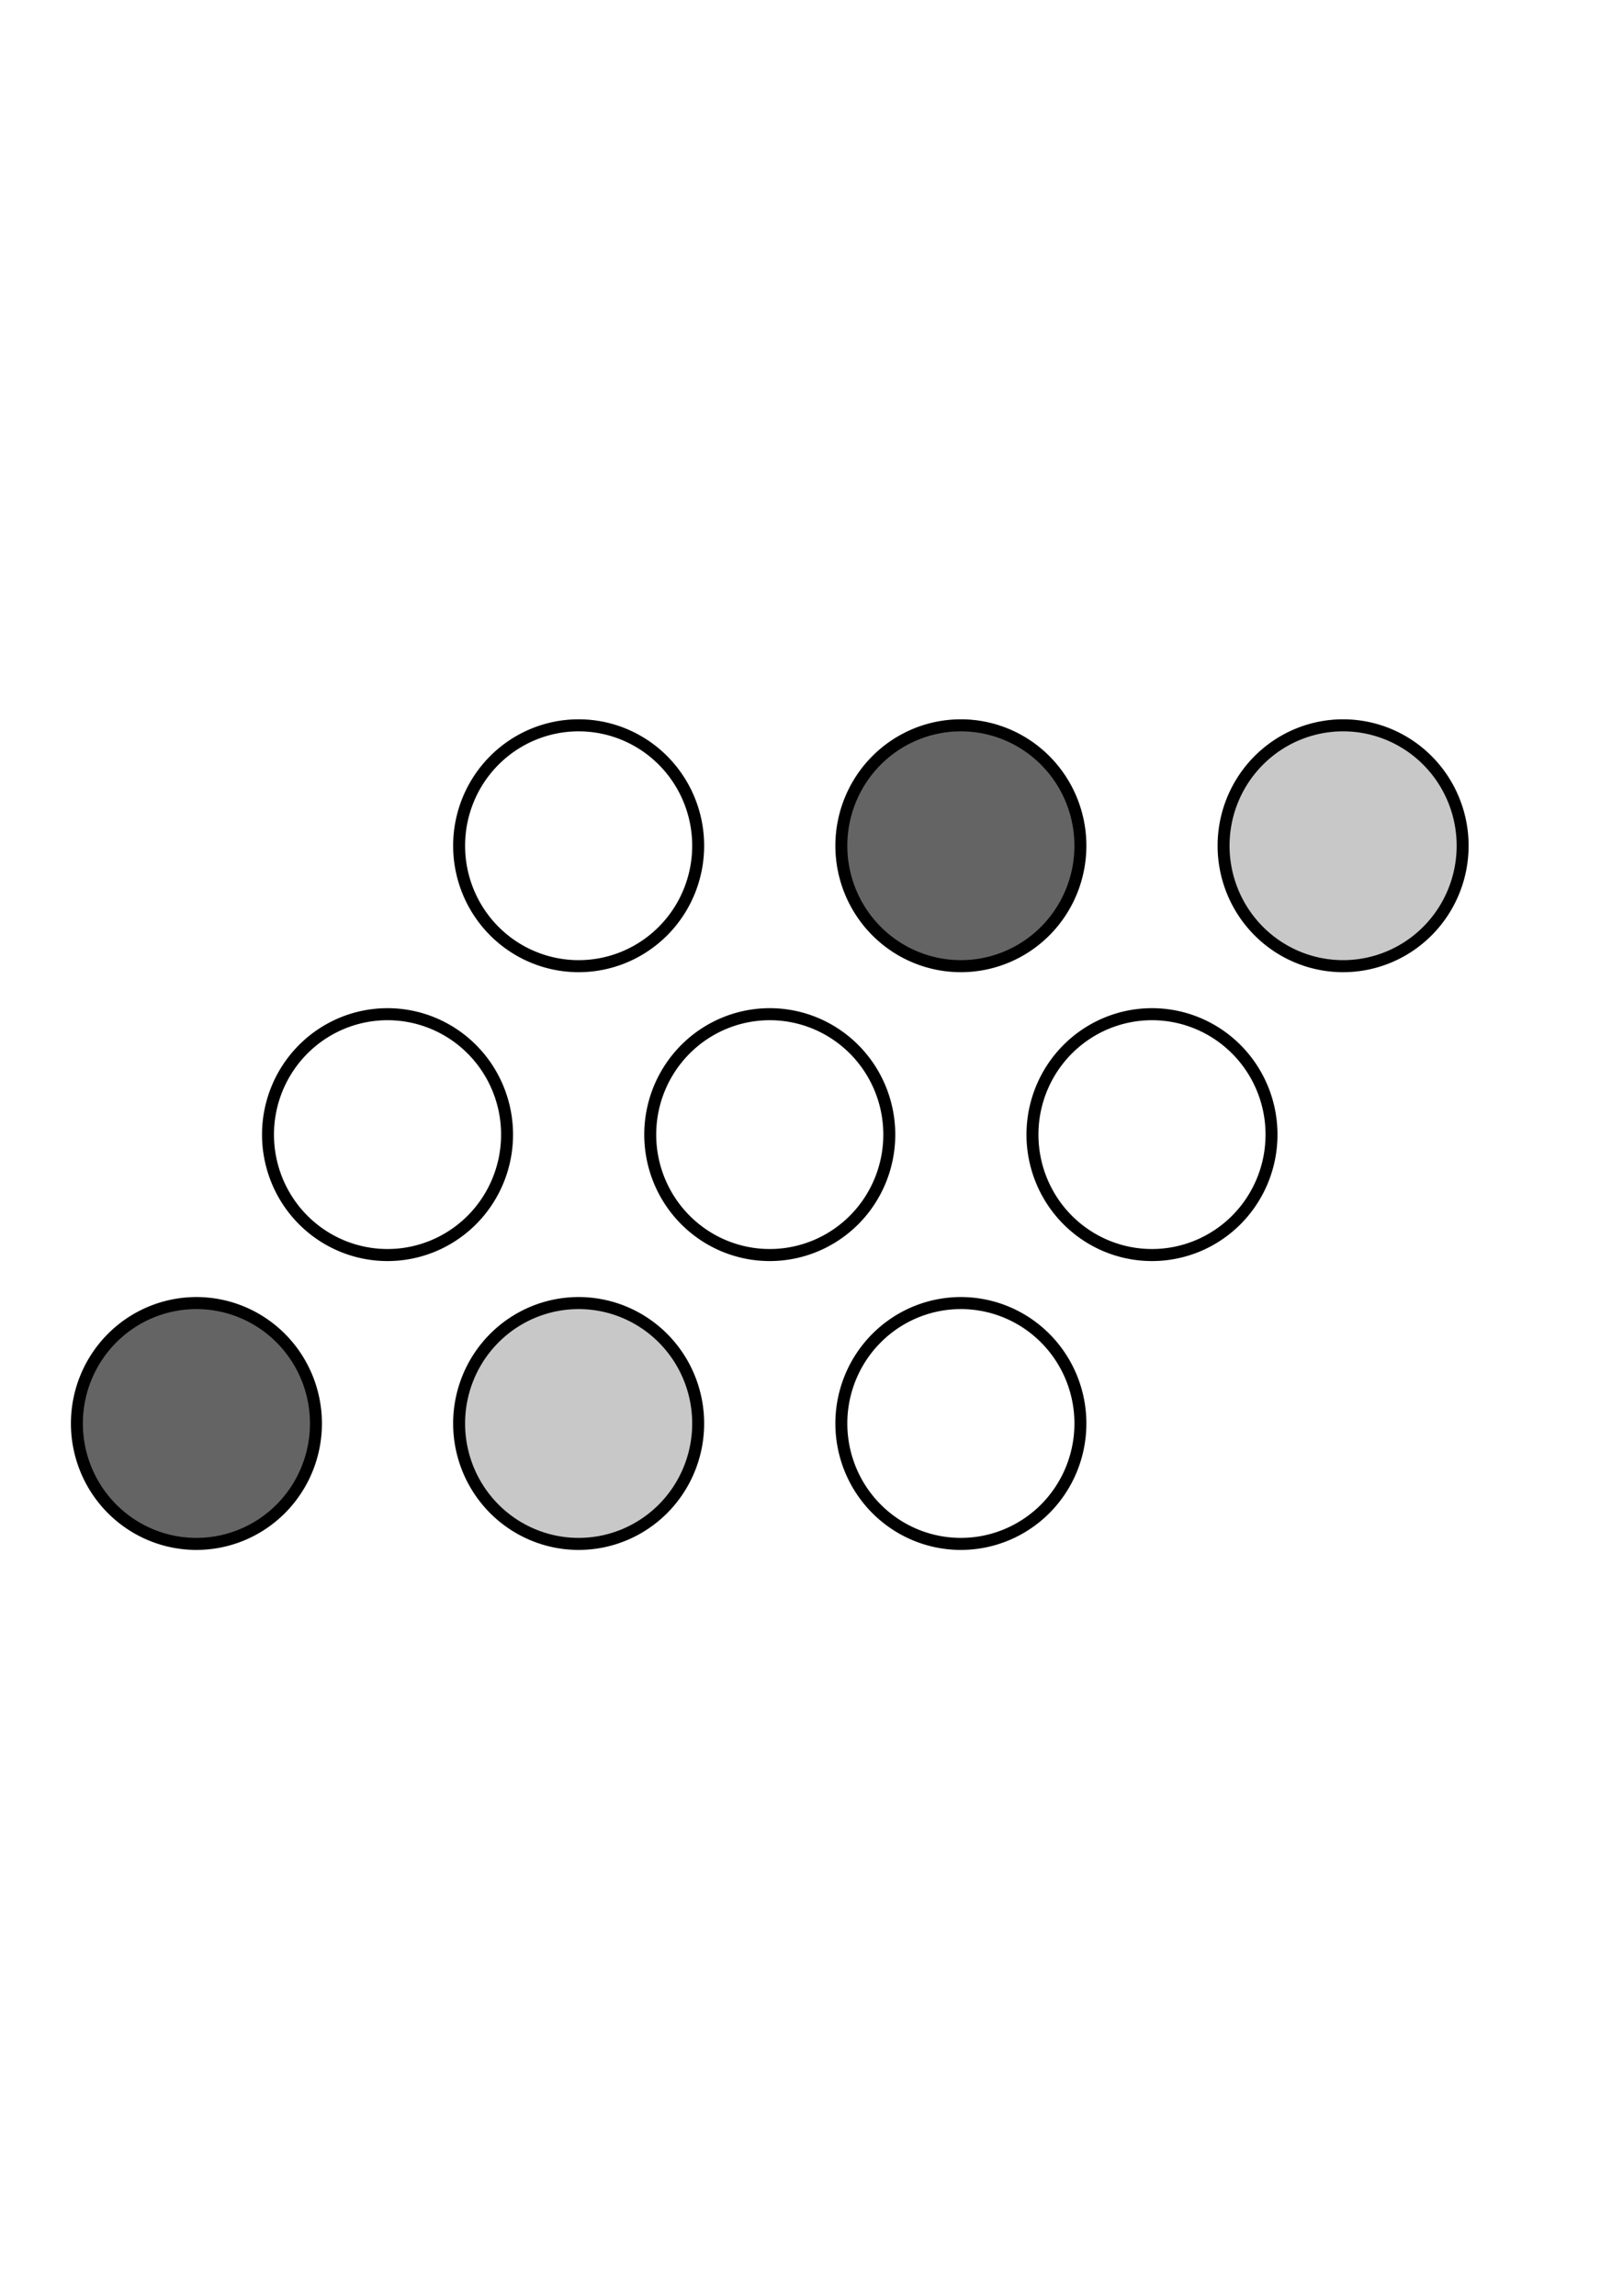 <?xml version="1.0" encoding="UTF-8" standalone="no"?>
<!-- Created with Inkscape (http://www.inkscape.org/) -->

<svg
   xmlns:dc="http://purl.org/dc/elements/1.1/"
   xmlns:cc="http://creativecommons.org/ns#"
   xmlns:rdf="http://www.w3.org/1999/02/22-rdf-syntax-ns#"
   xmlns:svg="http://www.w3.org/2000/svg"
   xmlns="http://www.w3.org/2000/svg"
   xmlns:sodipodi="http://sodipodi.sourceforge.net/DTD/sodipodi-0.dtd"
   xmlns:inkscape="http://www.inkscape.org/namespaces/inkscape"
   width="744.094"
   height="1052.362"
   id="svg2"
   version="1.1"
   inkscape:version="0.48.3.1 r9886"
   sodipodi:docname="04.svg">
  <defs
     id="defs4" />
  <sodipodi:namedview
     id="base"
     pagecolor="#ffffff"
     bordercolor="#666666"
     borderopacity="1.0"
     inkscape:pageopacity="0.0"
     inkscape:pageshadow="2"
     inkscape:zoom="0.35"
     inkscape:cx="-918.95389"
     inkscape:cy="347.06994"
     inkscape:document-units="px"
     inkscape:current-layer="layer1"
     showgrid="true"
     showguides="true"
     inkscape:snap-global="true"
     inkscape:window-width="1596"
     inkscape:window-height="879"
     inkscape:window-x="0"
     inkscape:window-y="0"
     inkscape:window-maximized="0">
    <inkscape:grid
       type="xygrid"
       id="grid3001" />
  </sodipodi:namedview>
  <g
     inkscape:label="Layer 1"
     inkscape:groupmode="layer"
     id="layer1">
    <path
       sodipodi:type="arc"
       style="fill:#646464;stroke:#000000;stroke-width:10;stroke-linecap:butt;stroke-linejoin:miter;stroke-miterlimit:4;stroke-opacity:1;stroke-dasharray:none;fill-opacity:1"
       id="path3775"
       sodipodi:cx="140"
       sodipodi:cy="512.36218"
       sodipodi:rx="100"
       sodipodi:ry="100"
       d="m 240,512.362 a 100,100 0 1 1 -200,0 100,100 0 1 1 200,0 z"
       transform="matrix(0.548,0,0,0.552,13.333,369.68)" />
    <path
       sodipodi:type="arc"
       style="fill:#c8c8c8;stroke:#000000;stroke-width:10;stroke-linecap:butt;stroke-linejoin:miter;stroke-miterlimit:4;stroke-opacity:1;stroke-dasharray:none;fill-opacity:1"
       id="path3775-8"
       sodipodi:cx="140"
       sodipodi:cy="512.36218"
       sodipodi:rx="100"
       sodipodi:ry="100"
       d="m 240,512.362 a 100,100 0 1 1 -200,0 100,100 0 1 1 200,0 z"
       transform="matrix(0.548,0,0,0.552,188.571,369.68)" />
    <path
       sodipodi:type="arc"
       style="fill:none;stroke:#000000;stroke-width:10;stroke-linecap:butt;stroke-linejoin:miter;stroke-miterlimit:4;stroke-opacity:1;stroke-dasharray:none"
       id="path3775-9"
       sodipodi:cx="140"
       sodipodi:cy="512.36218"
       sodipodi:rx="100"
       sodipodi:ry="100"
       d="m 240,512.362 a 100,100 0 1 1 -200,0 100,100 0 1 1 200,0 z"
       transform="matrix(0.548,0,0,0.552,363.81,369.68)" />
    <path
       sodipodi:type="arc"
       style="fill:none;stroke:#000000;stroke-width:10;stroke-linecap:butt;stroke-linejoin:miter;stroke-miterlimit:4;stroke-opacity:1;stroke-dasharray:none"
       id="path3775-3"
       sodipodi:cx="140"
       sodipodi:cy="512.36218"
       sodipodi:rx="100"
       sodipodi:ry="100"
       d="m 240,512.362 a 100,100 0 1 1 -200,0 100,100 0 1 1 200,0 z"
       transform="matrix(0.548,0,0,0.552,100.952,237.266)" />
    <path
       sodipodi:type="arc"
       style="fill:#000000;stroke:#000000;stroke-width:10;stroke-linecap:butt;stroke-linejoin:miter;stroke-miterlimit:4;stroke-opacity:1;stroke-dasharray:none;fill-opacity:0"
       id="path3775-8-7"
       sodipodi:cx="140"
       sodipodi:cy="512.36218"
       sodipodi:rx="100"
       sodipodi:ry="100"
       d="m 240,512.362 a 100,100 0 1 1 -200,0 100,100 0 1 1 200,0 z"
       transform="matrix(0.548,0,0,0.552,276.19,237.266)" />
    <path
       sodipodi:type="arc"
       style="fill:none;stroke:#000000;stroke-width:10;stroke-linecap:butt;stroke-linejoin:miter;stroke-miterlimit:4;stroke-opacity:1;stroke-dasharray:none"
       id="path3775-9-1"
       sodipodi:cx="140"
       sodipodi:cy="512.36218"
       sodipodi:rx="100"
       sodipodi:ry="100"
       d="m 240,512.362 a 100,100 0 1 1 -200,0 100,100 0 1 1 200,0 z"
       transform="matrix(0.548,0,0,0.552,451.429,237.266)" />
    <path
       sodipodi:type="arc"
       style="fill:#000000;stroke:#000000;stroke-width:10;stroke-linecap:butt;stroke-linejoin:miter;stroke-miterlimit:4;stroke-opacity:1;stroke-dasharray:none;fill-opacity:0"
       id="path3775-3-7"
       sodipodi:cx="140"
       sodipodi:cy="512.36218"
       sodipodi:rx="100"
       sodipodi:ry="100"
       d="m 240,512.362 a 100,100 0 1 1 -200,0 100,100 0 1 1 200,0 z"
       transform="matrix(0.548,0,0,0.552,188.571,104.852)" />
    <path
       sodipodi:type="arc"
       style="fill:#646464;stroke:#000000;stroke-width:10;stroke-linecap:butt;stroke-linejoin:miter;stroke-miterlimit:4;stroke-opacity:1;stroke-dasharray:none;fill-opacity:1"
       id="path3775-8-7-9"
       sodipodi:cx="140"
       sodipodi:cy="512.36218"
       sodipodi:rx="100"
       sodipodi:ry="100"
       d="m 240,512.362 a 100,100 0 1 1 -200,0 100,100 0 1 1 200,0 z"
       transform="matrix(0.548,0,0,0.552,363.81,104.852)" />
    <path
       sodipodi:type="arc"
       style="fill:#c8c8c8;stroke:#000000;stroke-width:10;stroke-linecap:butt;stroke-linejoin:miter;stroke-miterlimit:4;stroke-opacity:1;stroke-dasharray:none;fill-opacity:1"
       id="path3775-9-1-9"
       sodipodi:cx="140"
       sodipodi:cy="512.36218"
       sodipodi:rx="100"
       sodipodi:ry="100"
       d="m 240,512.362 a 100,100 0 1 1 -200,0 100,100 0 1 1 200,0 z"
       transform="matrix(0.548,0,0,0.552,539.048,104.852)" />
    <path
       style="fill:none;stroke-width:10;stroke-miterlimit:4;stroke-dasharray:none"
       d="m 251.499,436.966 c -3.636,-0.694 -12.189,-6.626 -19.006,-13.182 -22.52,-21.656 -23.263,-49.426 -1.895,-70.795 21.119,-21.119 48.19,-21.119 69.31,0 21.275,21.275 20.615,49.147 -1.669,70.579 -14.443,13.89 -26.324,17.296 -46.739,13.398 l 0,0 z"
       id="path3762"
       inkscape:connector-curvature="0" />
  </g>
</svg>

